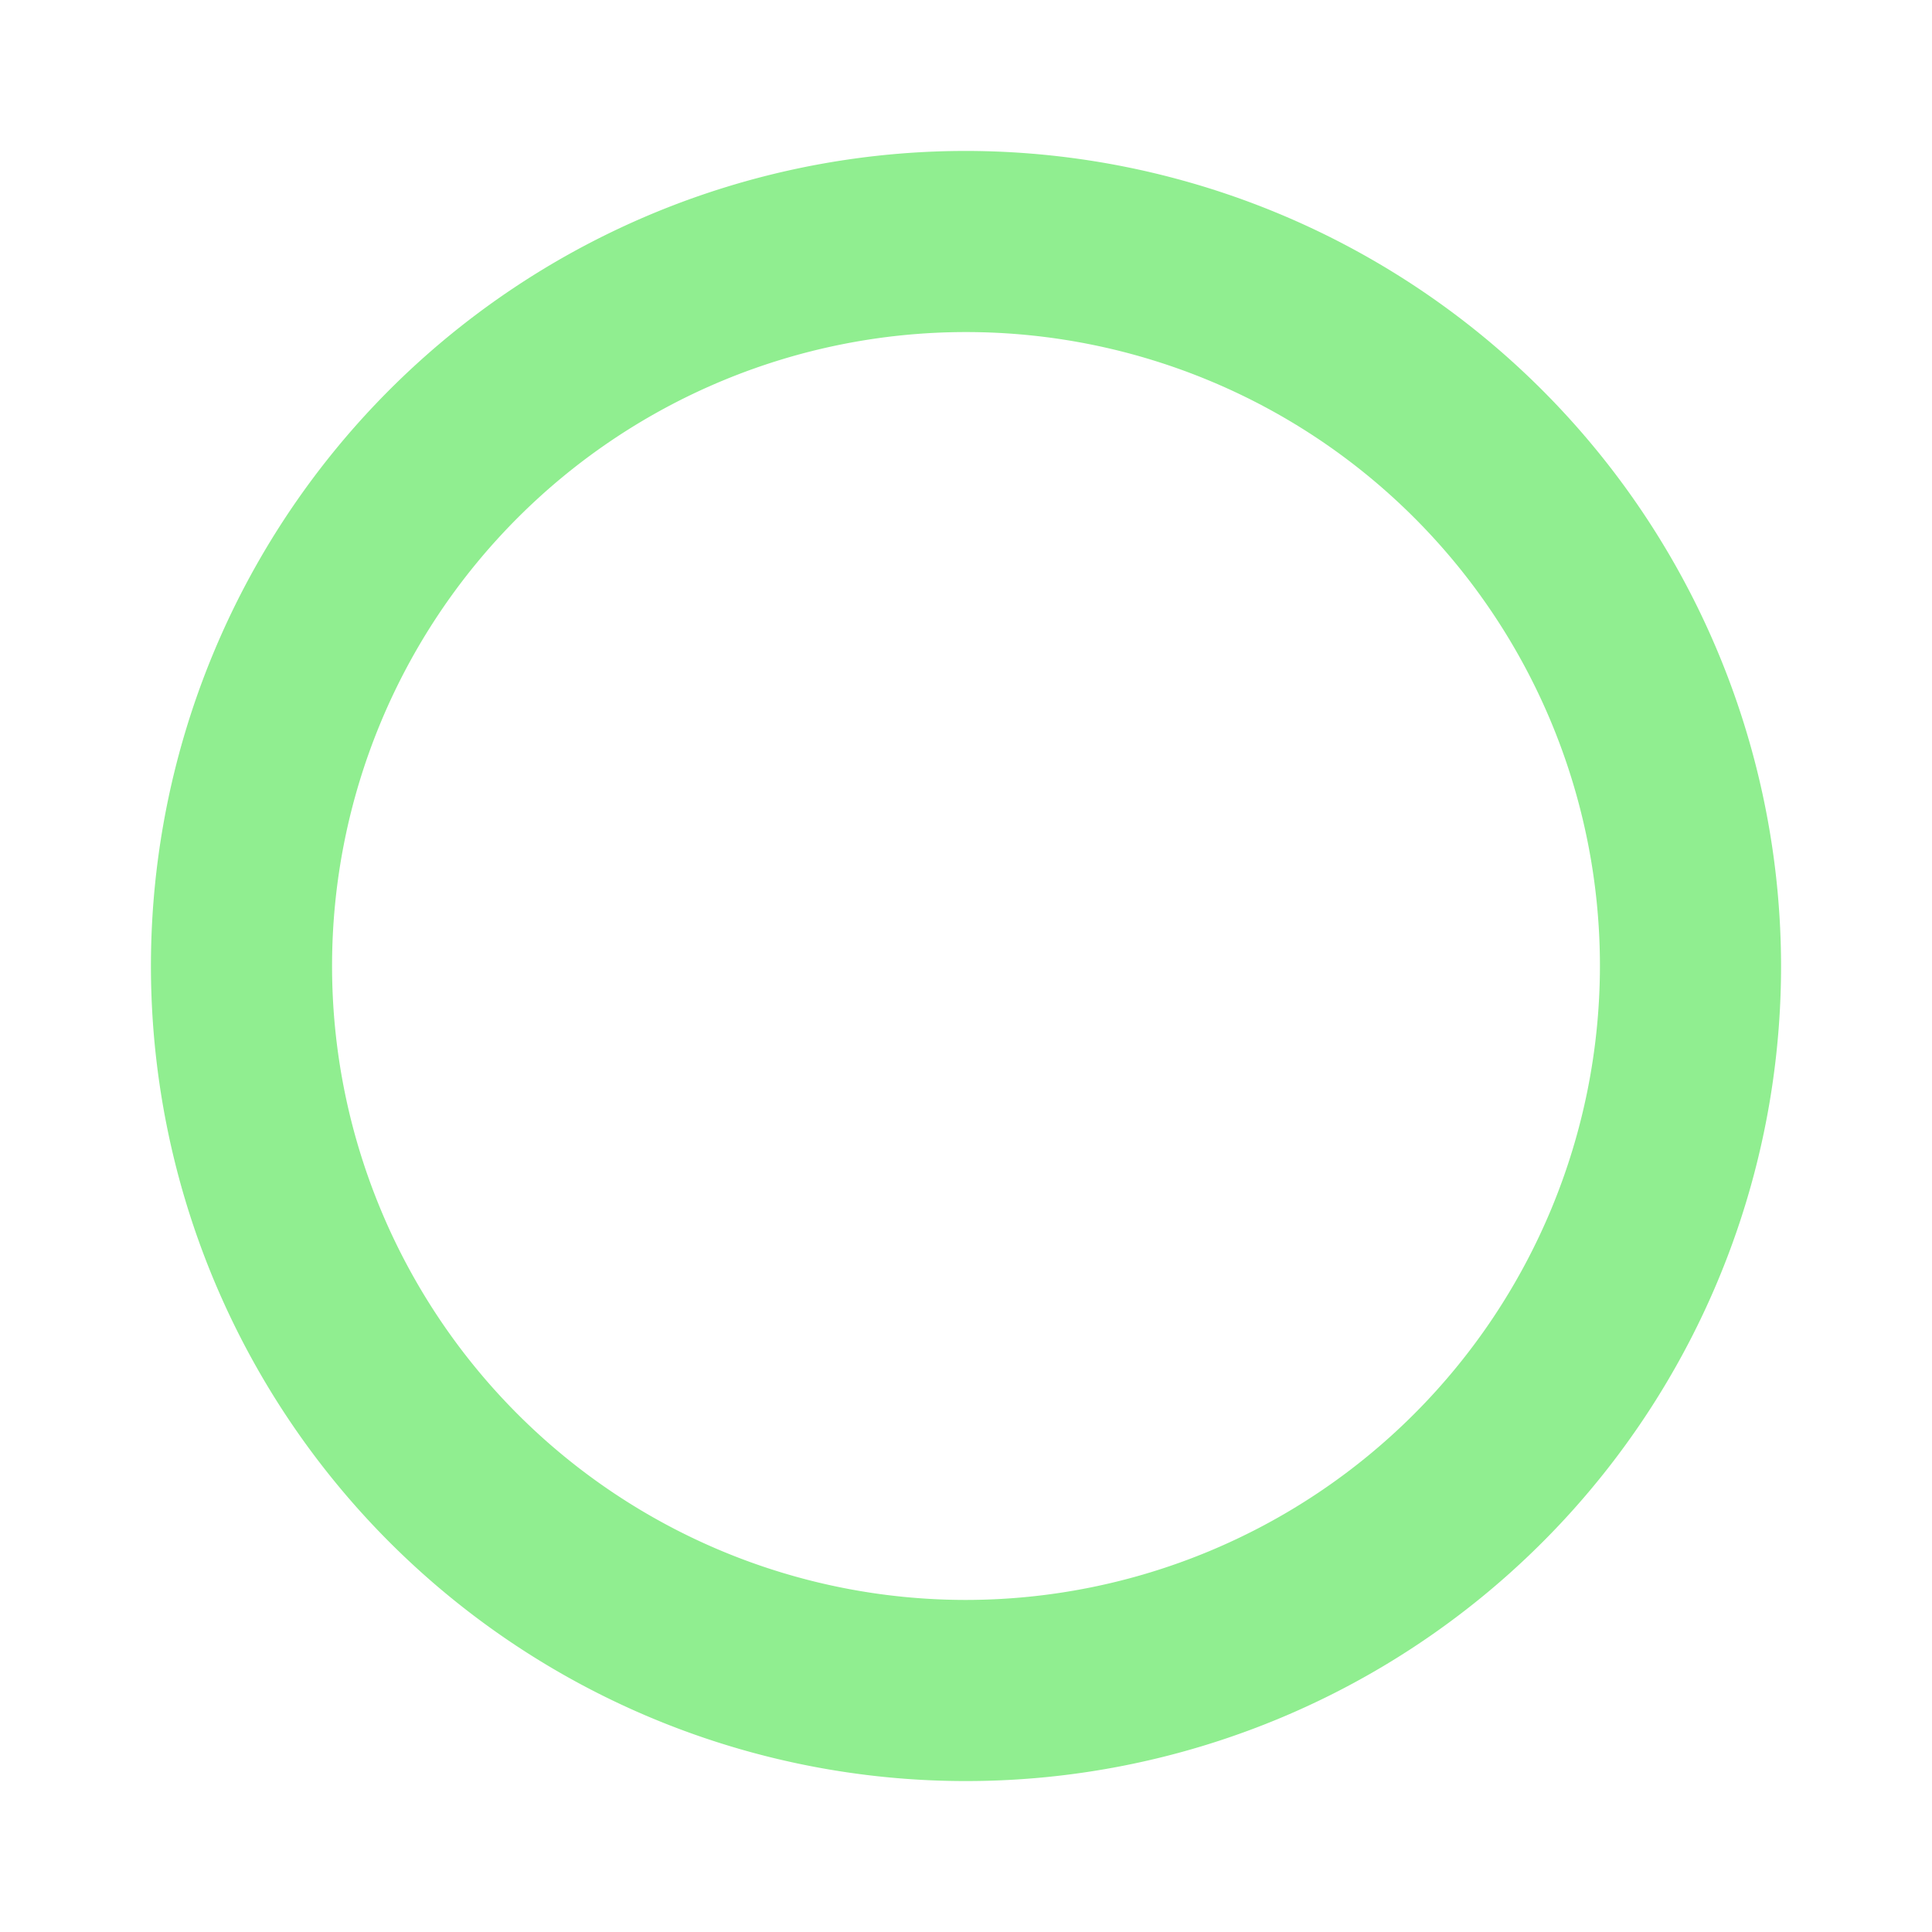 <svg xmlns="http://www.w3.org/2000/svg" width="1em" height="1em" viewBox="0 0 256 256"><path fill="lightgreen" d="M128 20a108 108 0 1 0 108 108A108.12 108.12 0 0 0 128 20Zm0 192a84 84 0 1 1 84-84a84.09 84.09 0 0 1-84 84Z"/></svg>